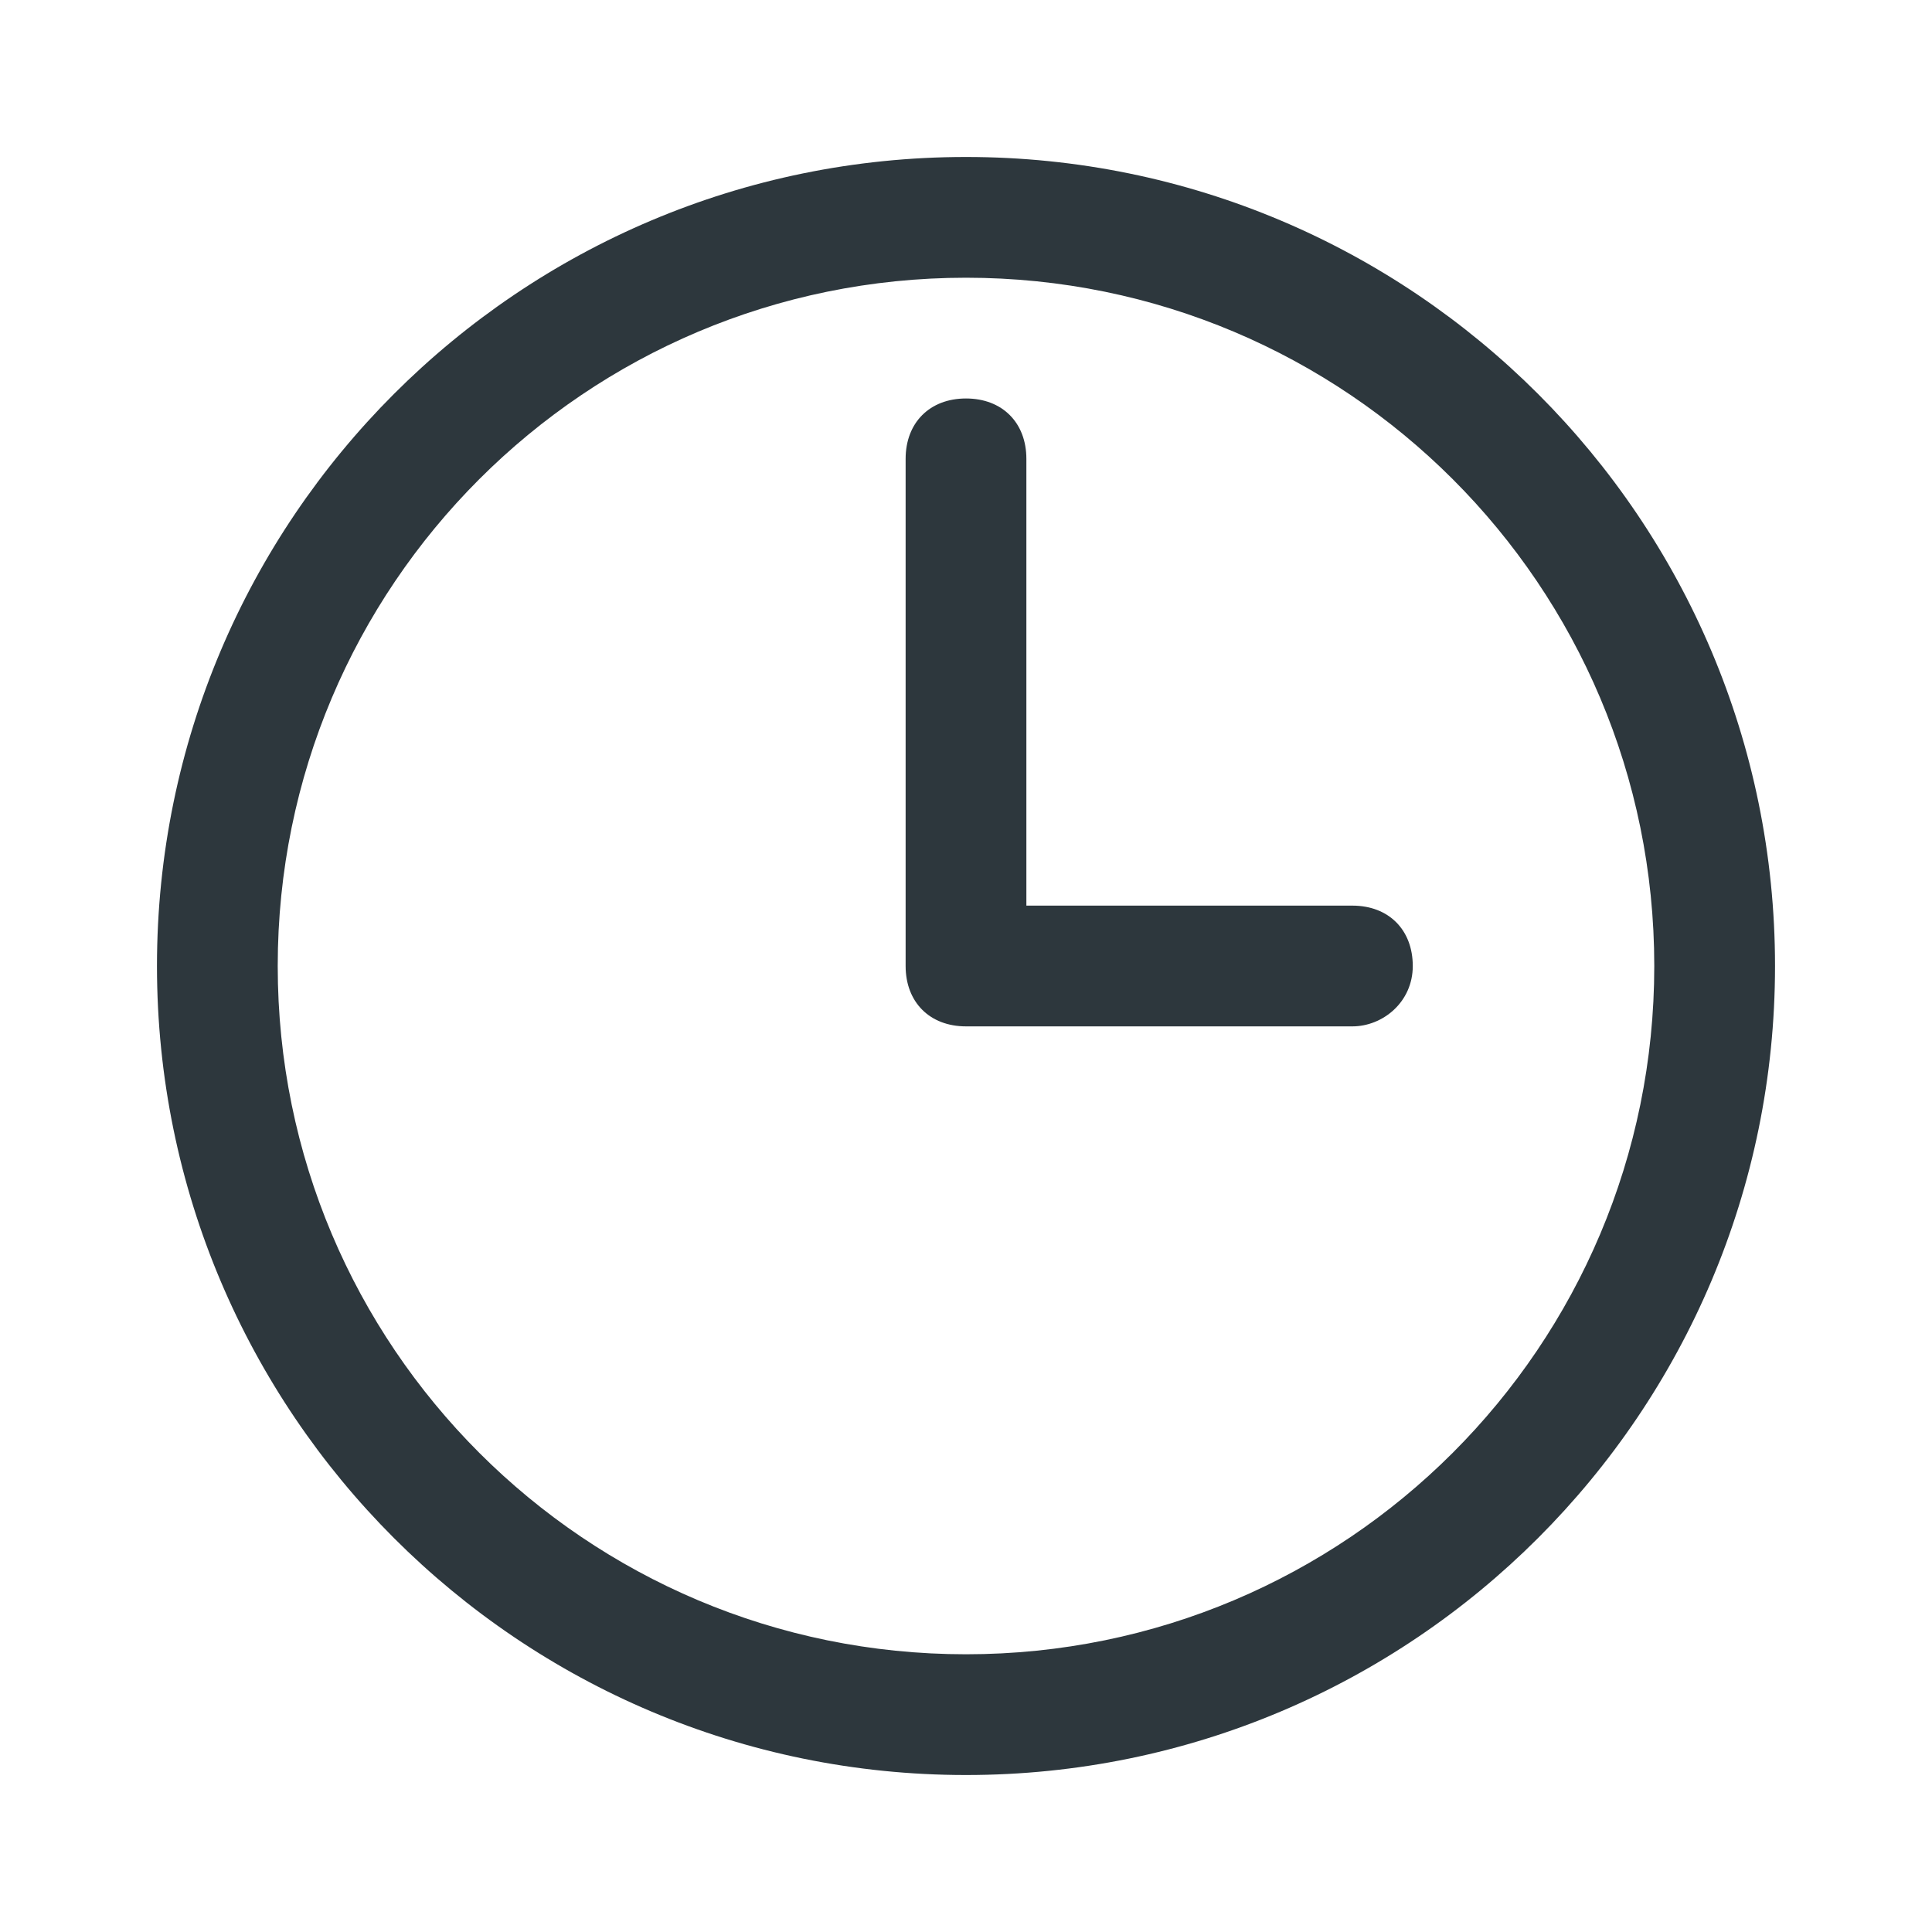 <svg width="16" height="16" viewBox="0 0 16 16" fill="none" xmlns="http://www.w3.org/2000/svg">
<path d="M8 1.3C4.3 1.3 1.3 4.3 1.3 8C1.3 11.7 4.3 14.7 8 14.7C11.7 14.7 14.7 11.7 14.7 8C14.7 4.3 11.7 1.3 8 1.3ZM8 13.7C4.85 13.7 2.3 11.15 2.3 8C2.3 4.85 4.85 2.3 8 2.3C11.15 2.3 13.7 4.85 13.7 8C13.7 11.15 11.15 13.7 8 13.7Z" fill="#2D373D"/>
<path d="M11.2 7.5H8.5V3.8C8.5 3.5 8.3 3.3 8 3.3C7.7 3.3 7.5 3.5 7.5 3.8V8C7.5 8.3 7.7 8.5 8 8.5H11.2C11.45 8.5 11.7 8.3 11.7 8C11.7 7.7 11.5 7.5 11.2 7.5Z" fill="#2D373D"/>
</svg>
